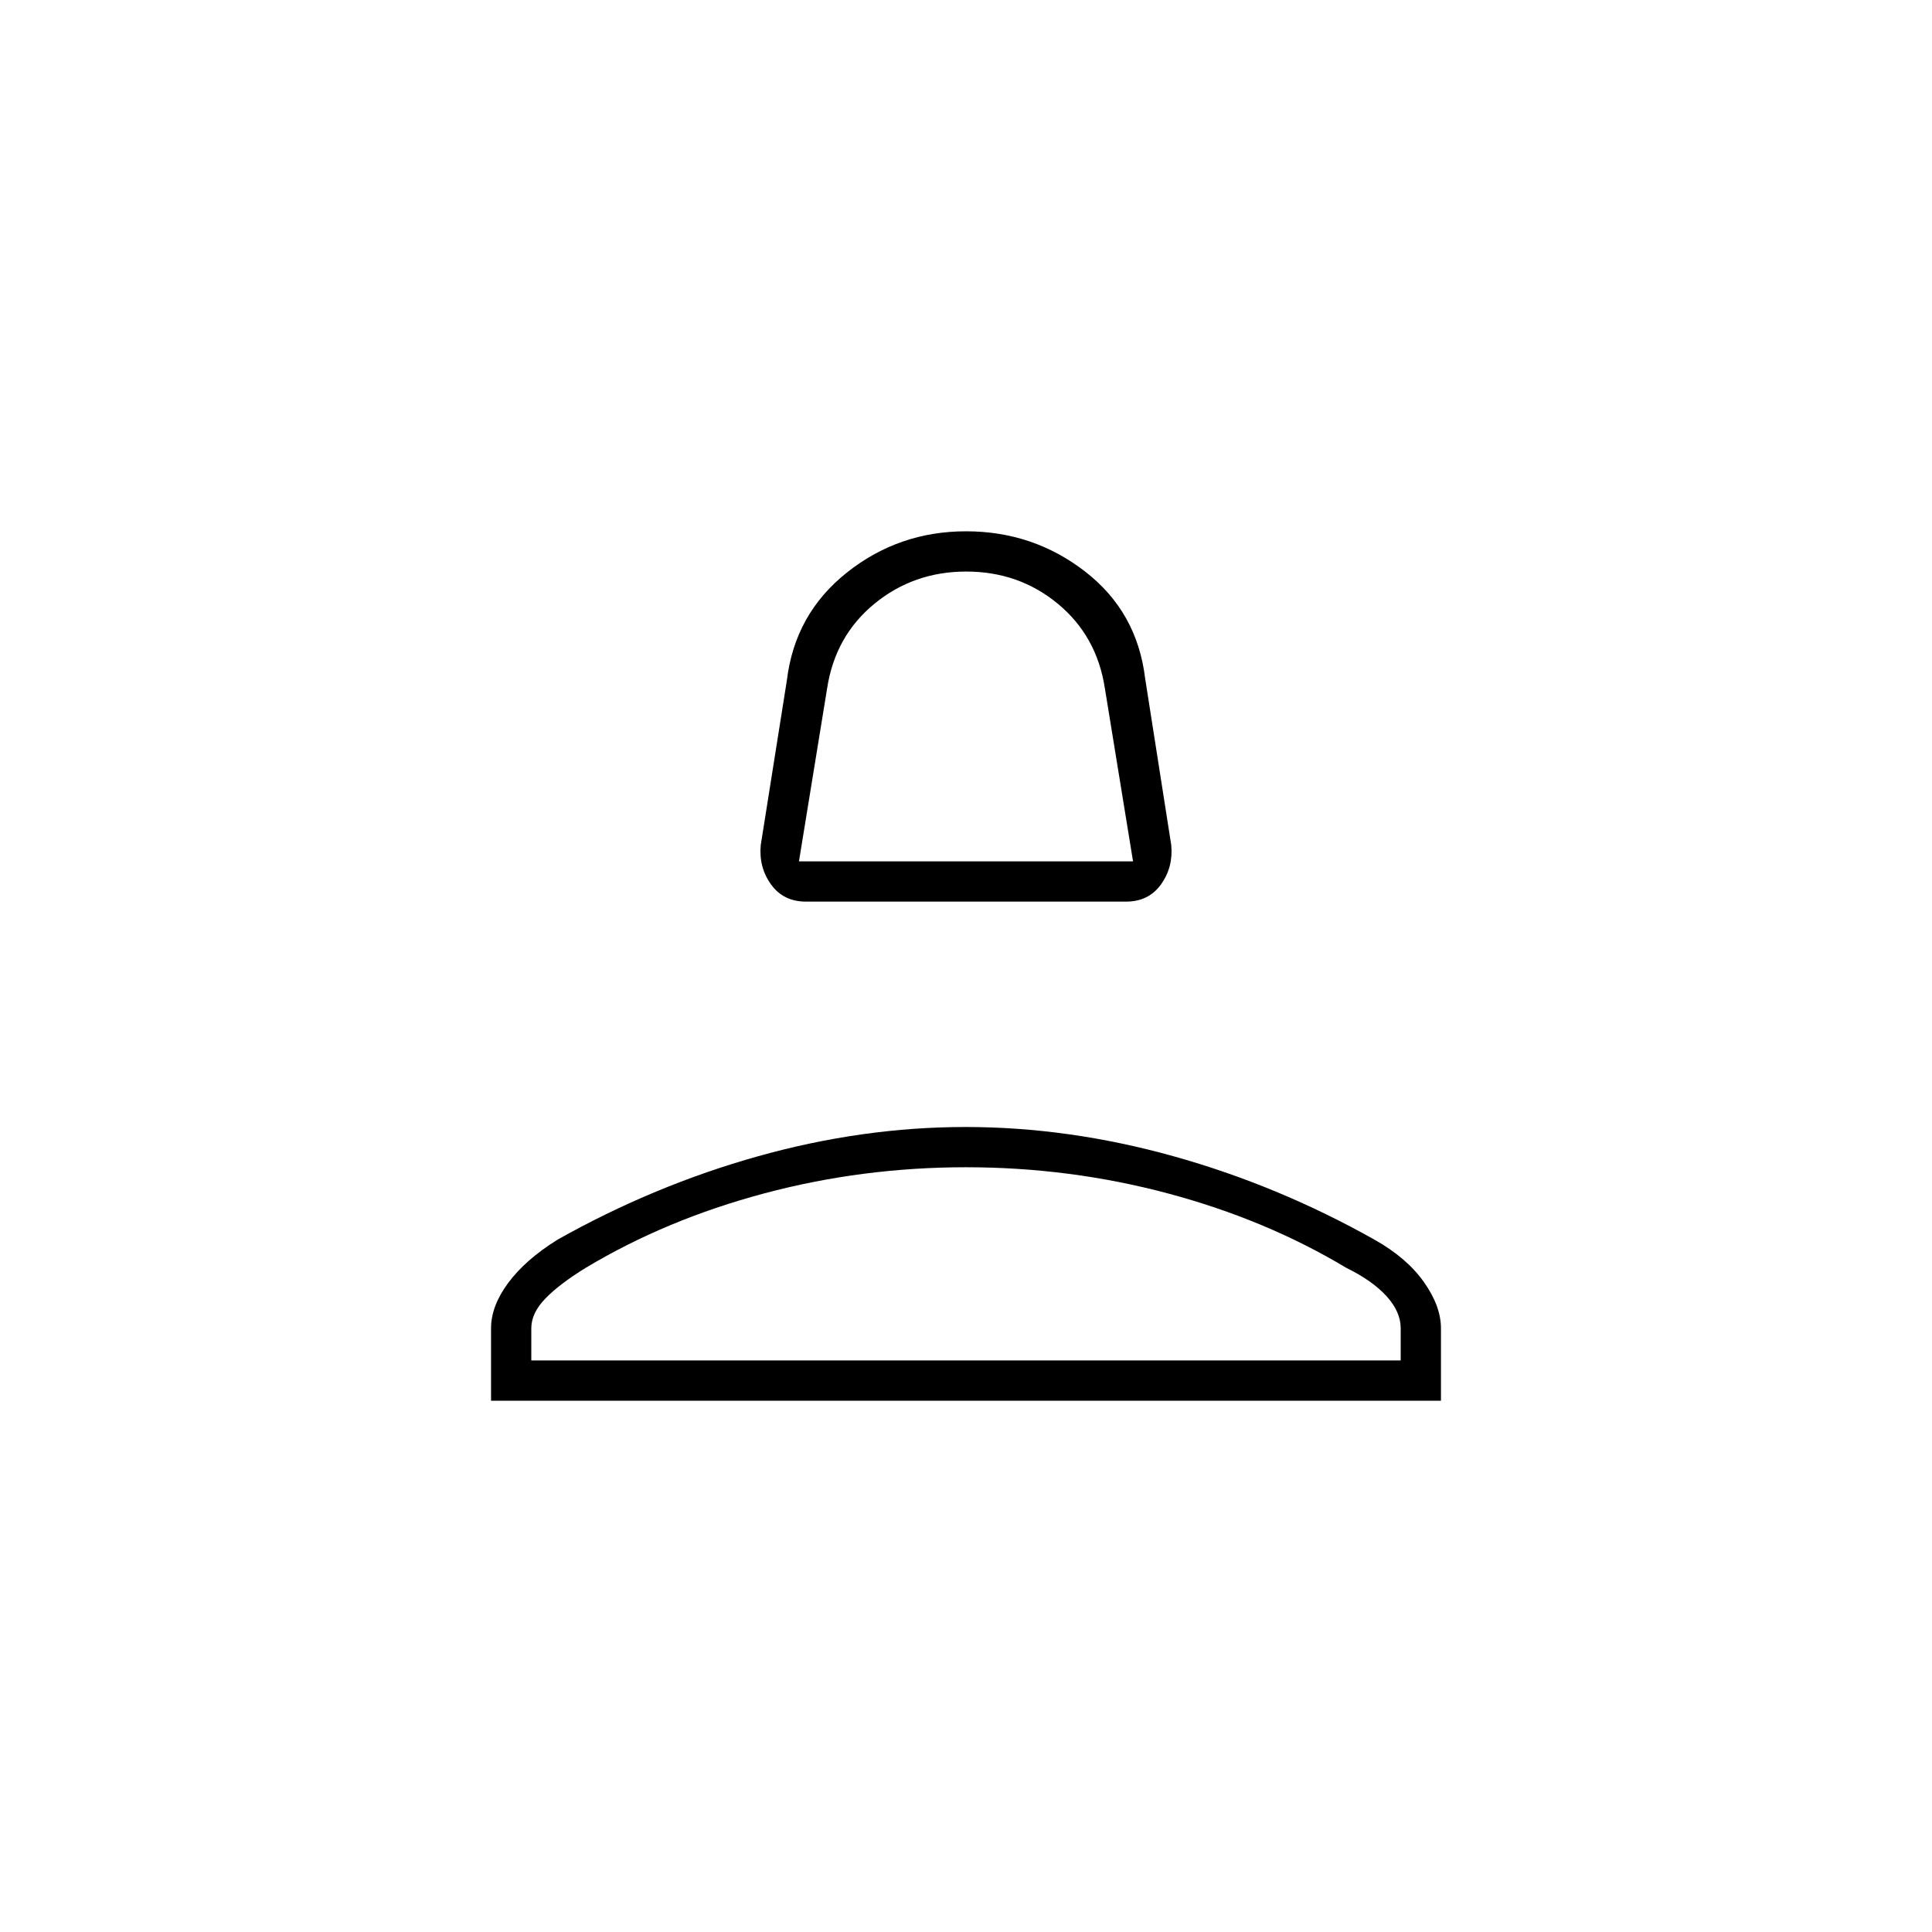 <svg xmlns="http://www.w3.org/2000/svg" height="20" viewBox="0 -960 960 960" width="20"><path d="M400.408-512q-11.122 0-17.265-8.5Q377-529 378-540l13-82q4-33 29.81-53.5Q446.619-696 480-696t59.19 20Q565-656 569-623l13 83q1 11-5.143 19.5t-17.265 8.5H400.408ZM397-532h166l-14-86q-4-26-23.371-42-19.372-16-45.5-16Q454-676 434.5-660 415-644 411-618l-14 86Zm83 0ZM244-264v-36q0-11 8.5-22.5T277-344q48-27 99.792-41.5 51.793-14.5 103-14.5Q531-400 583-385.5T683-344q16 9 24.5 21t8.5 23v36H244Zm20-20h432v-16q0-8.176-7.025-15.912Q681.95-323.647 669-330q-40-24-88.687-37Q531.627-380 480-380q-51.626 0-100.313 13Q331-354 291-330q-13 8-20 15.224T264-300v16Zm216 0Z"/></svg>